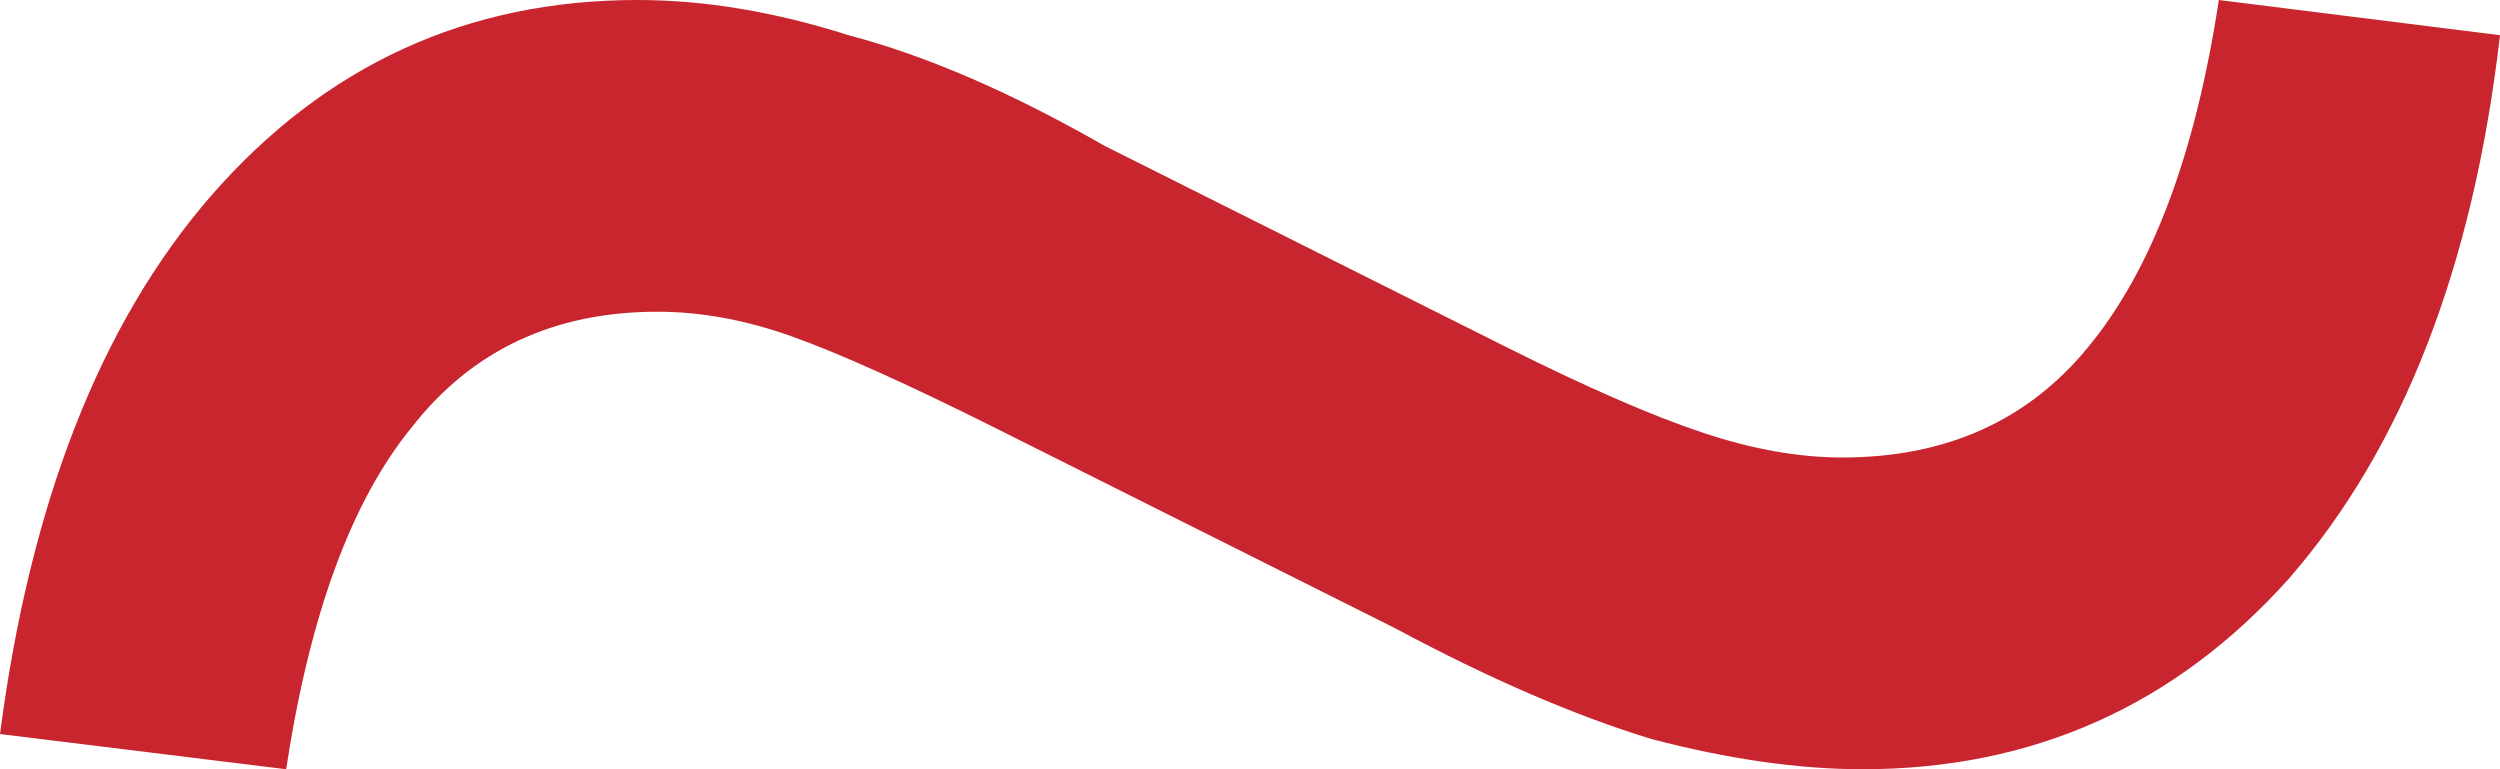 <svg width="13" height="4" viewBox="0 0 13 4" fill="none" xmlns="http://www.w3.org/2000/svg">
<path d="M5.743 0.758L7.831 1.804C8.249 2.013 8.588 2.161 8.849 2.248C9.11 2.336 9.354 2.379 9.58 2.379C10.12 2.379 10.546 2.187 10.859 1.804C11.19 1.403 11.416 0.802 11.538 0L13 0.183C12.861 1.386 12.495 2.327 11.904 3.007C11.312 3.669 10.572 4 9.685 4C9.354 4 8.989 3.948 8.588 3.843C8.188 3.721 7.744 3.529 7.257 3.268L5.169 2.222C4.716 1.996 4.368 1.839 4.125 1.752C3.881 1.664 3.646 1.621 3.42 1.621C2.88 1.621 2.454 1.821 2.141 2.222C1.827 2.606 1.61 3.198 1.488 4L0 3.817C0.157 2.614 0.522 1.682 1.096 1.02C1.688 0.34 2.428 0 3.315 0C3.663 0 4.029 0.061 4.412 0.183C4.812 0.288 5.256 0.479 5.743 0.758Z" fill="#C9252E"/>
</svg>
